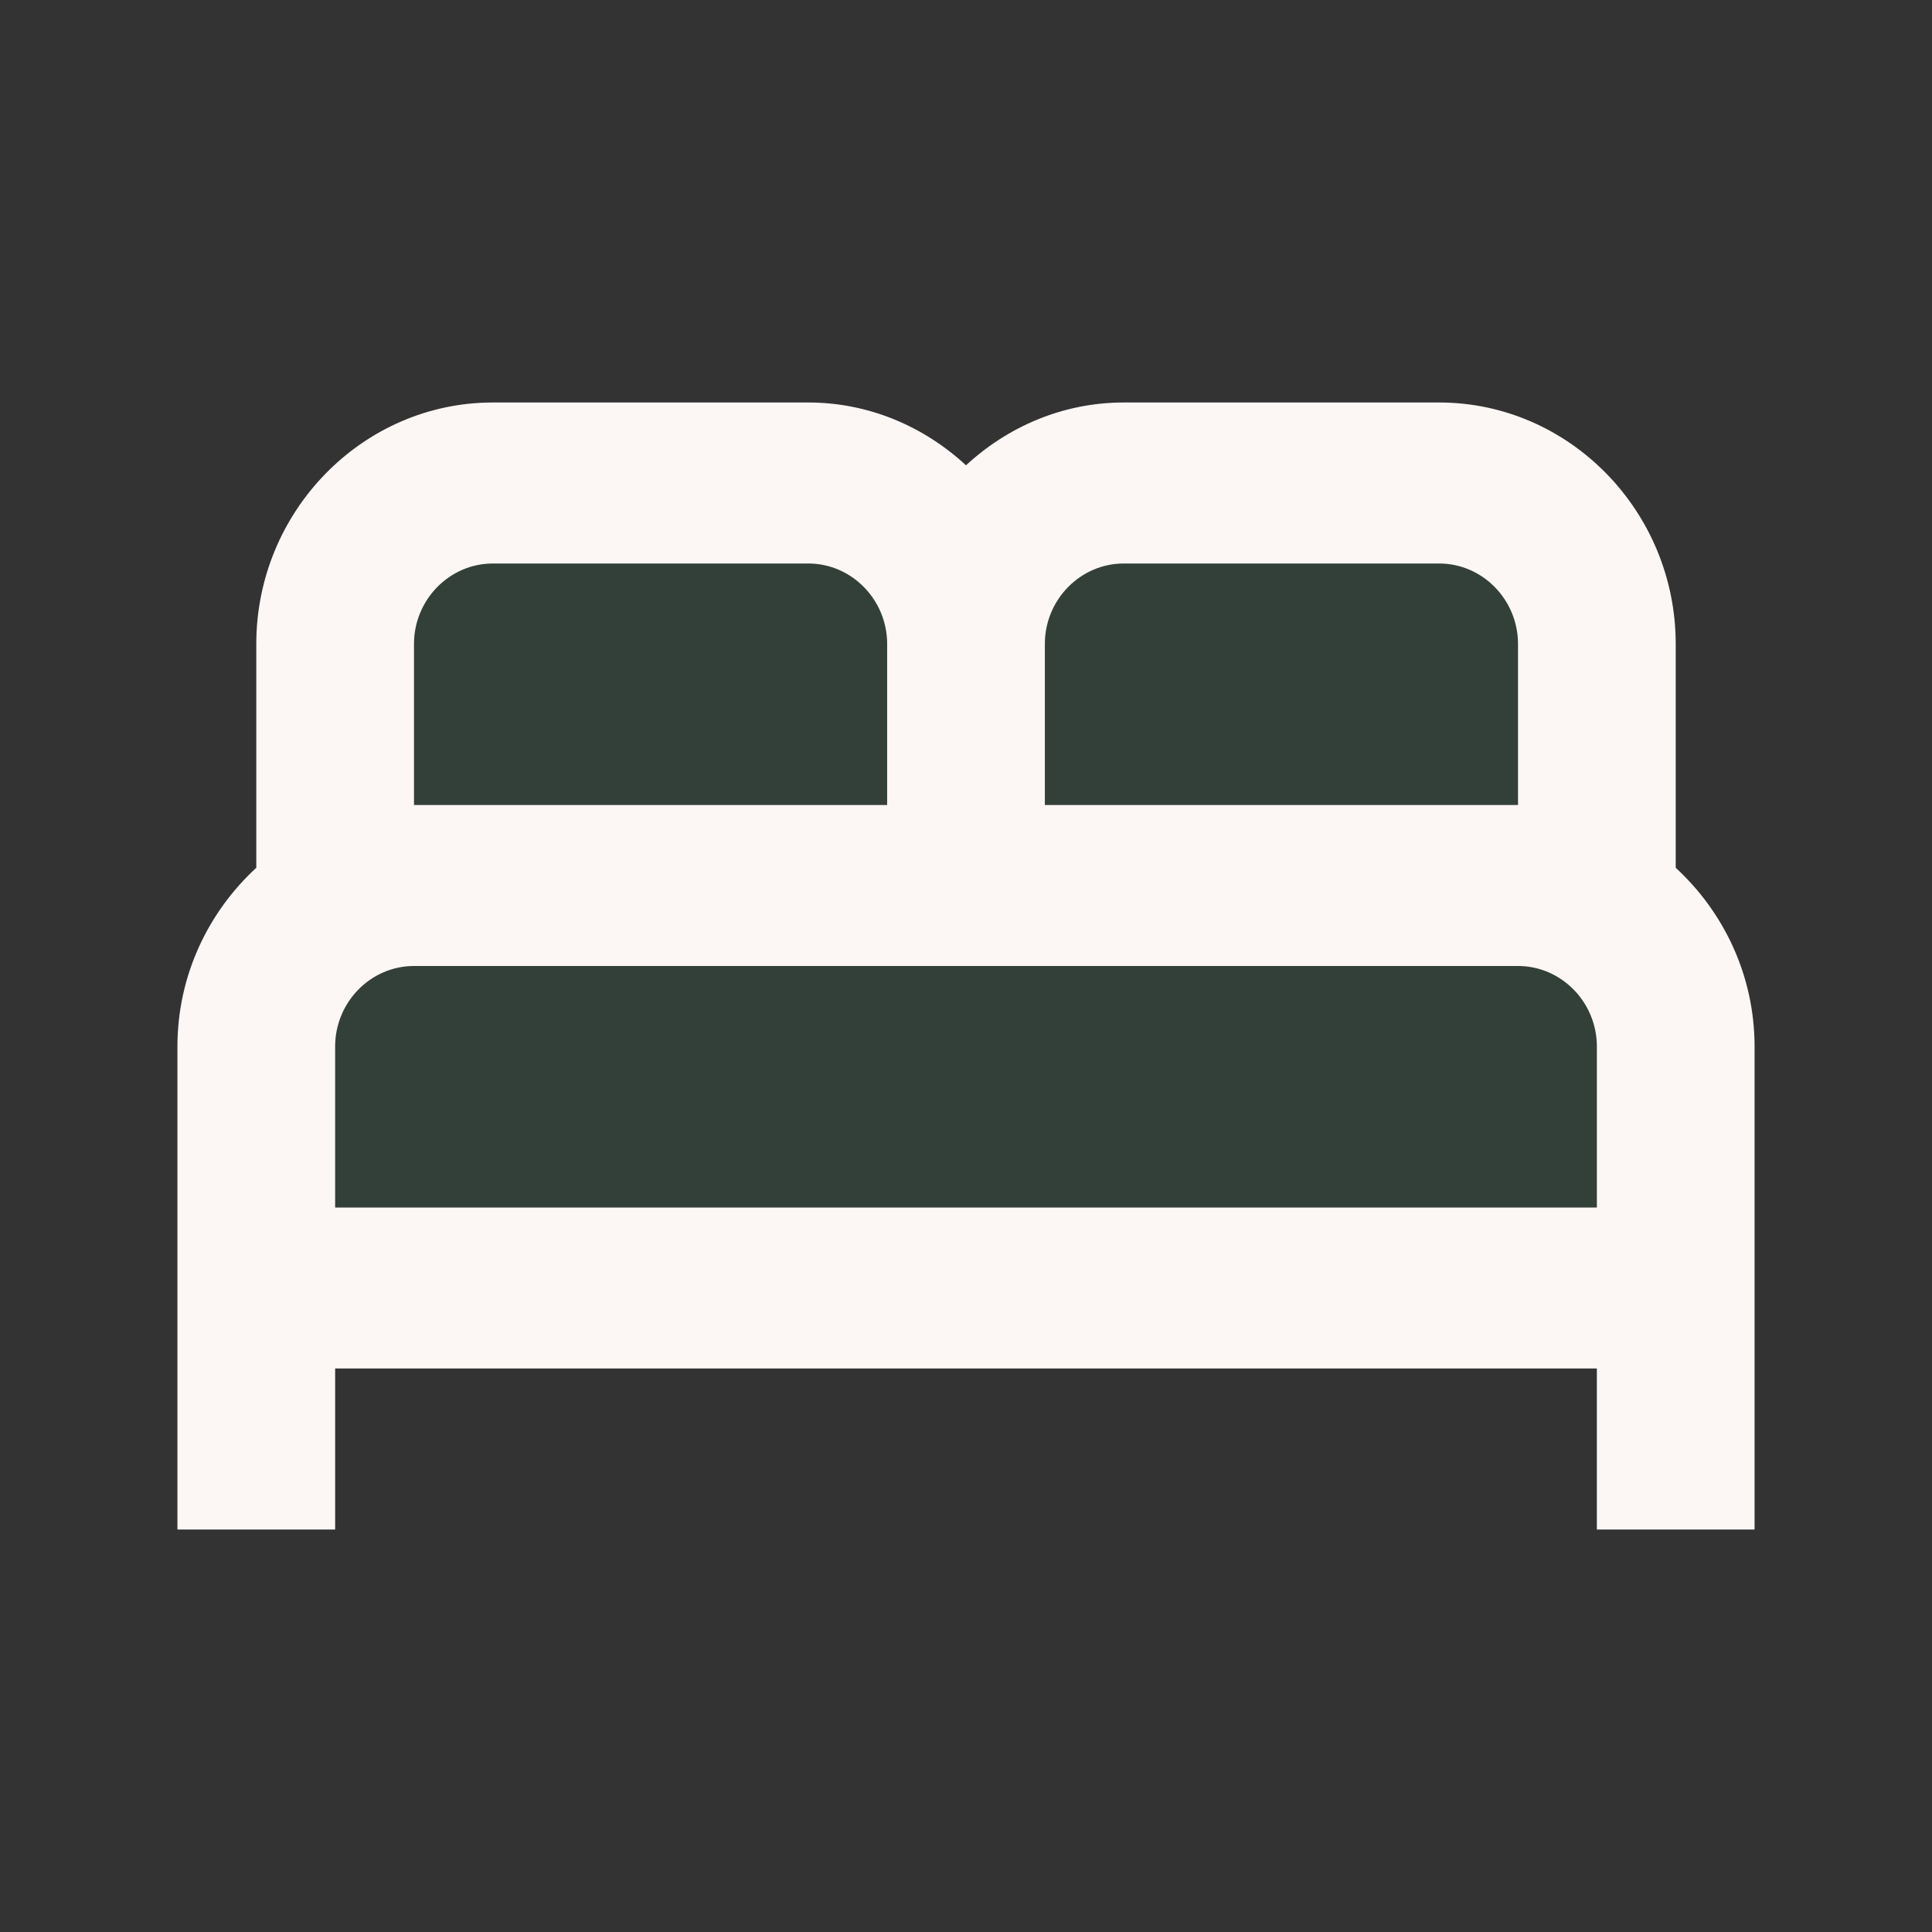 <svg width="49" height="49" viewBox="0 0 49 49" fill="none" xmlns="http://www.w3.org/2000/svg">
<rect x="0" y="0" width="49" height="49" fill="#333333" stroke="none"/>
<path opacity="0.3" d="M38.5 16.333C38.5 15.21 37.6 14.292 36.5 14.292H28.5C27.4 14.292 26.5 15.21 26.5 16.333V20.417H38.5V16.333ZM22.5 16.333C22.5 15.21 21.6 14.292 20.5 14.292H12.5C11.4 14.292 10.5 15.21 10.5 16.333V20.417H22.5V16.333ZM38.5 24.5H10.5C9.4 24.5 8.5 25.419 8.5 26.542V30.625H40.5V26.542C40.5 25.419 39.6 24.5 38.5 24.5Z" fill="#2BAE66" fill-opacity="0.36"/>
<path d="M42.5 22.009V16.333C42.5 12.965 39.8 10.208 36.5 10.208H28.5C26.96 10.208 25.56 10.821 24.5 11.801C23.44 10.821 22.04 10.208 20.5 10.208H12.5C9.2 10.208 6.5 12.965 6.5 16.333V22.009C5.28 23.132 4.5 24.745 4.5 26.542V38.792H8.5V34.708H40.5V38.792H44.5V26.542C44.5 24.745 43.72 23.132 42.5 22.009ZM26.5 16.333C26.5 15.21 27.4 14.292 28.5 14.292H36.5C37.6 14.292 38.5 15.21 38.5 16.333V20.417H26.5V16.333ZM10.5 16.333C10.5 15.21 11.4 14.292 12.5 14.292H20.5C21.6 14.292 22.5 15.21 22.5 16.333V20.417H10.5V16.333ZM40.5 30.625H8.5V26.542C8.5 25.419 9.4 24.5 10.5 24.5H38.5C39.6 24.5 40.5 25.419 40.5 26.542V30.625Z" fill="#FCF6F5"/>
</svg>
